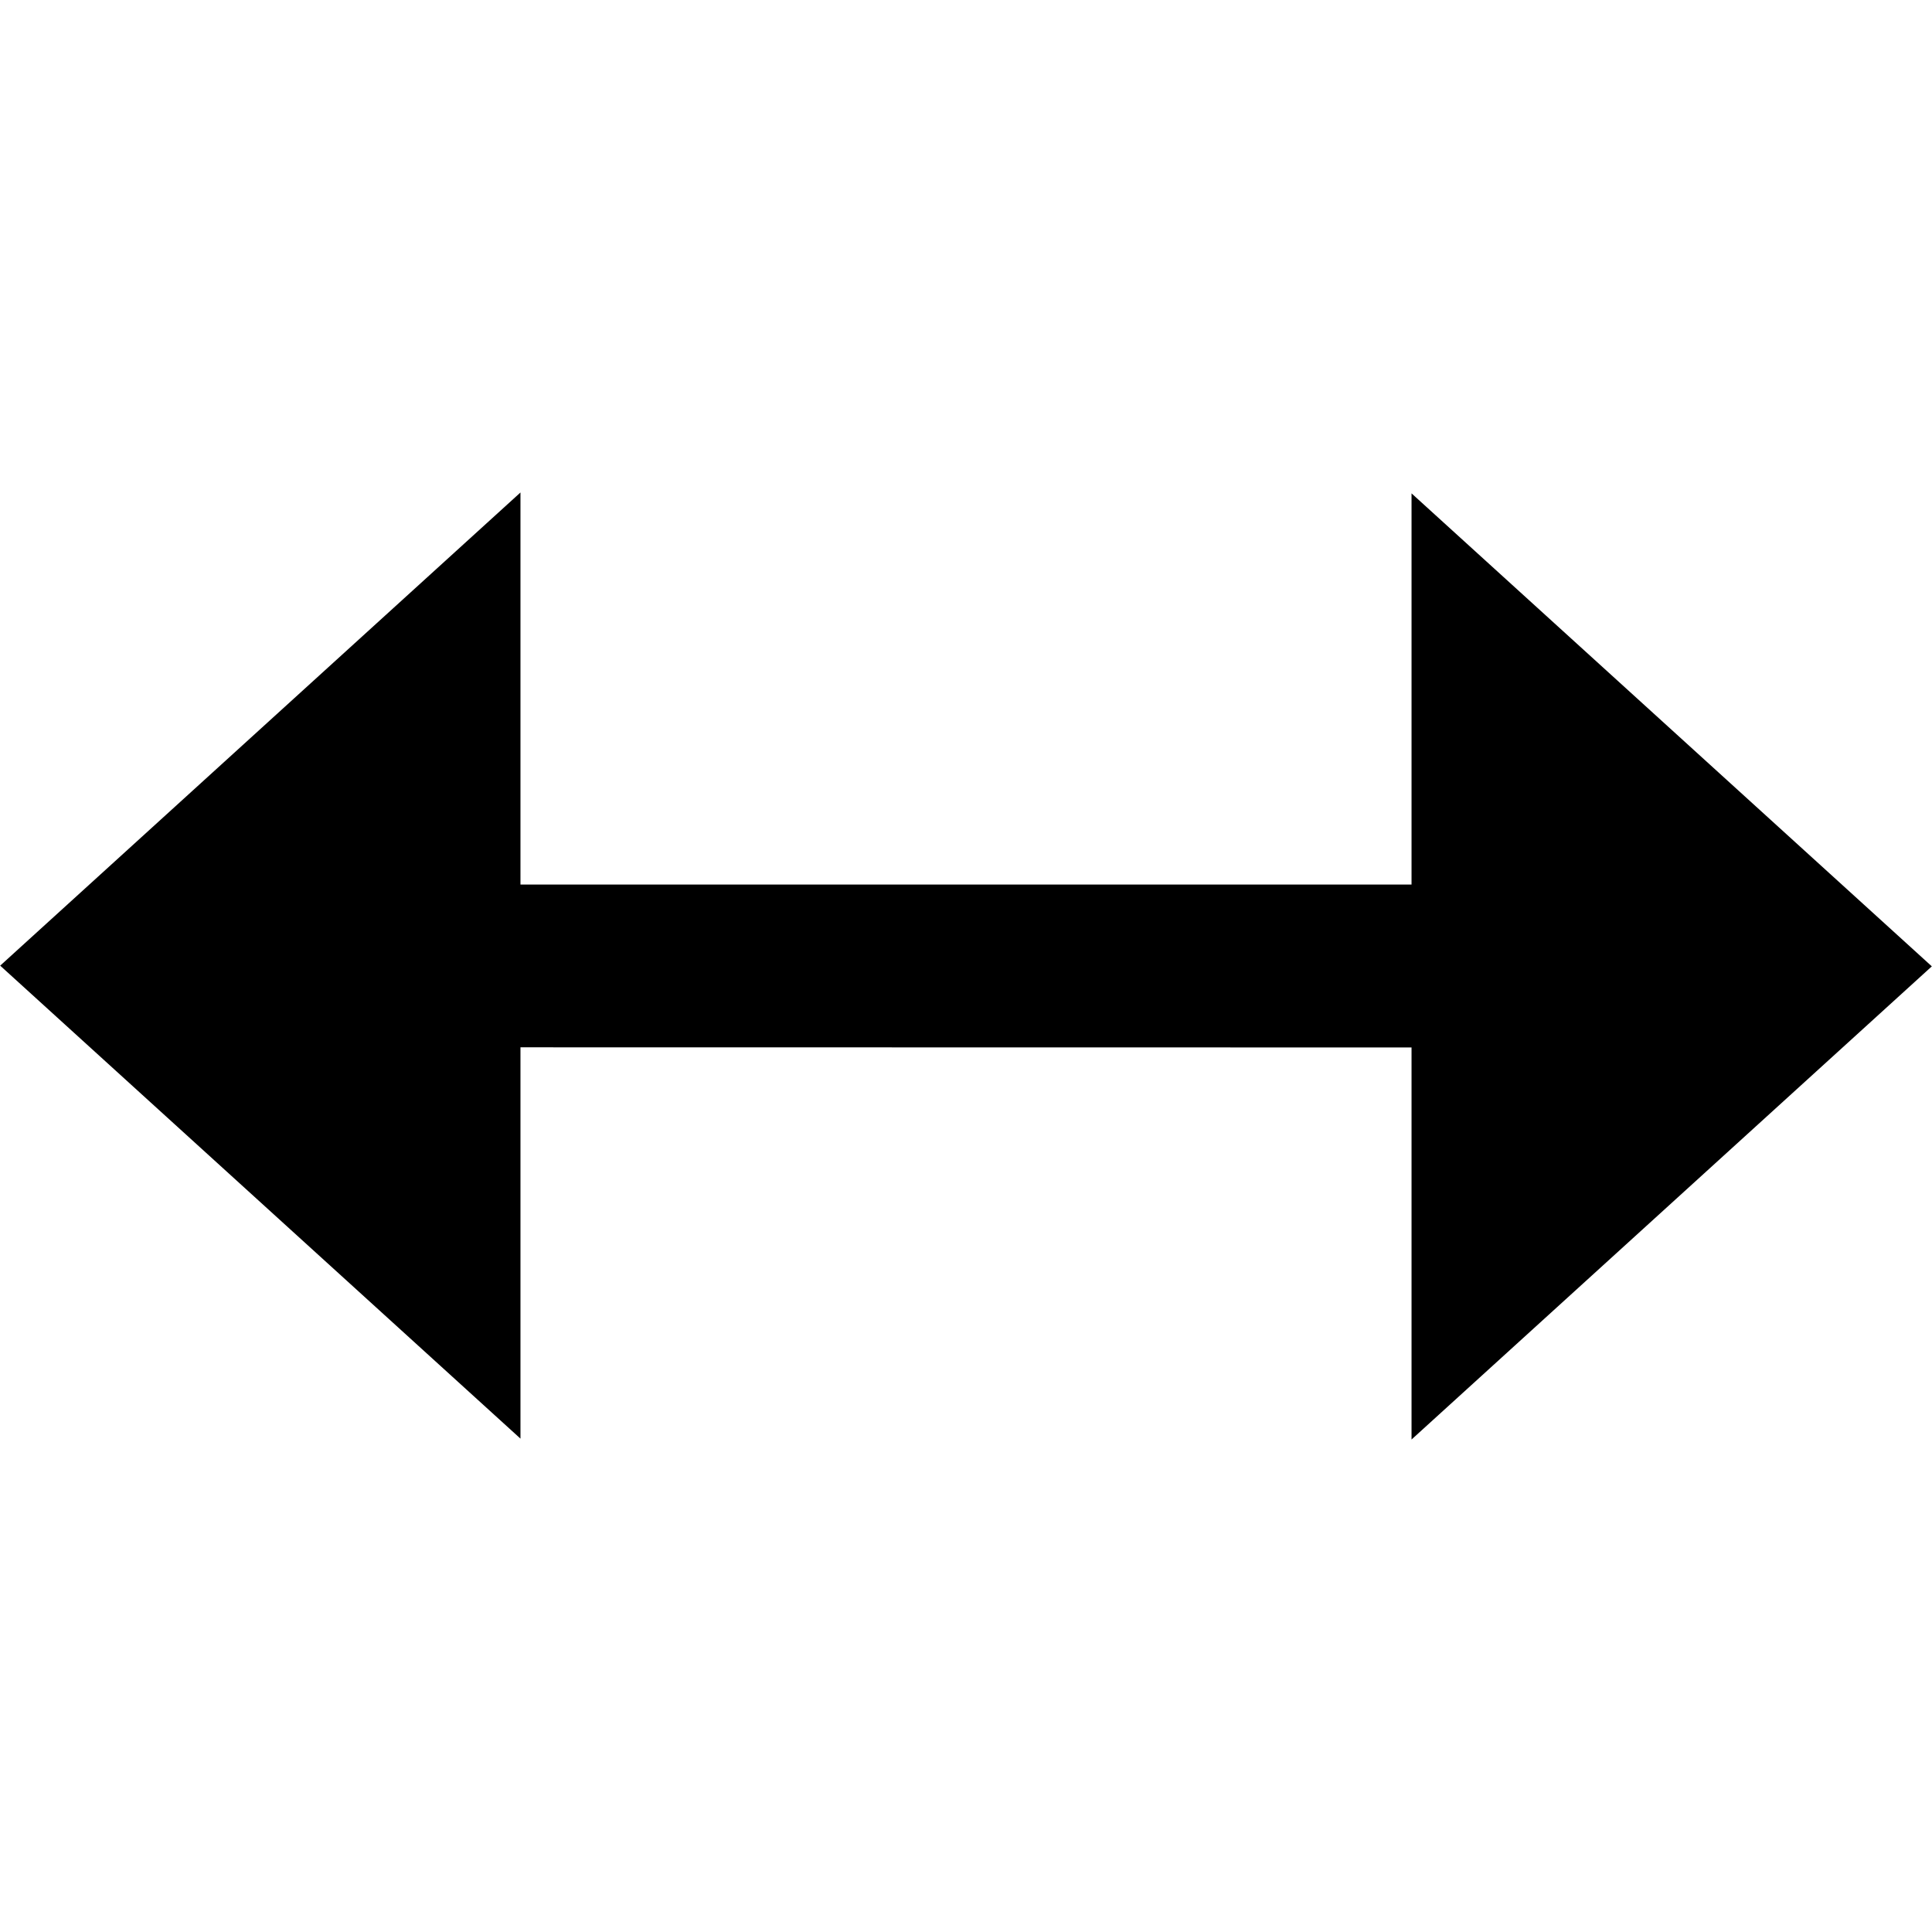 <?xml version="1.0" encoding="UTF-8" standalone="no"?>
<!DOCTYPE svg PUBLIC "-//W3C//DTD SVG 1.1//EN" "http://www.w3.org/Graphics/SVG/1.1/DTD/svg11.dtd">
<svg width="330" height="330" viewBox="0 0 330 330" version="1.1" xmlns="http://www.w3.org/2000/svg" xmlns:xlink="http://www.w3.org/1999/xlink" xml:space="preserve" xmlns:serif="http://www.serif.com/" style="fill-rule:evenodd;clip-rule:evenodd;stroke-linejoin:round;stroke-miterlimit:2;">
    <g transform="matrix(35.112,0,0,31.919,-3450.75,-4305.1)">
        <path d="M107.676,140.047L105.145,137.516L105.145,139.614L99.166,139.614L99.162,140.48L105.145,140.481L105.145,142.579L107.676,140.047Z" style="fill-rule:nonzero;"/>
    </g>
    <g transform="matrix(-35.112,-4.30001e-15,3.90889e-15,-31.919,3780.75,4635.1)">
        <path d="M107.676,140.047L105.145,137.516L105.145,139.614L99.018,139.614L99.046,140.481L105.145,140.481L105.145,142.579L107.676,140.047Z" style="fill-rule:nonzero;"/>
    </g>
</svg>

